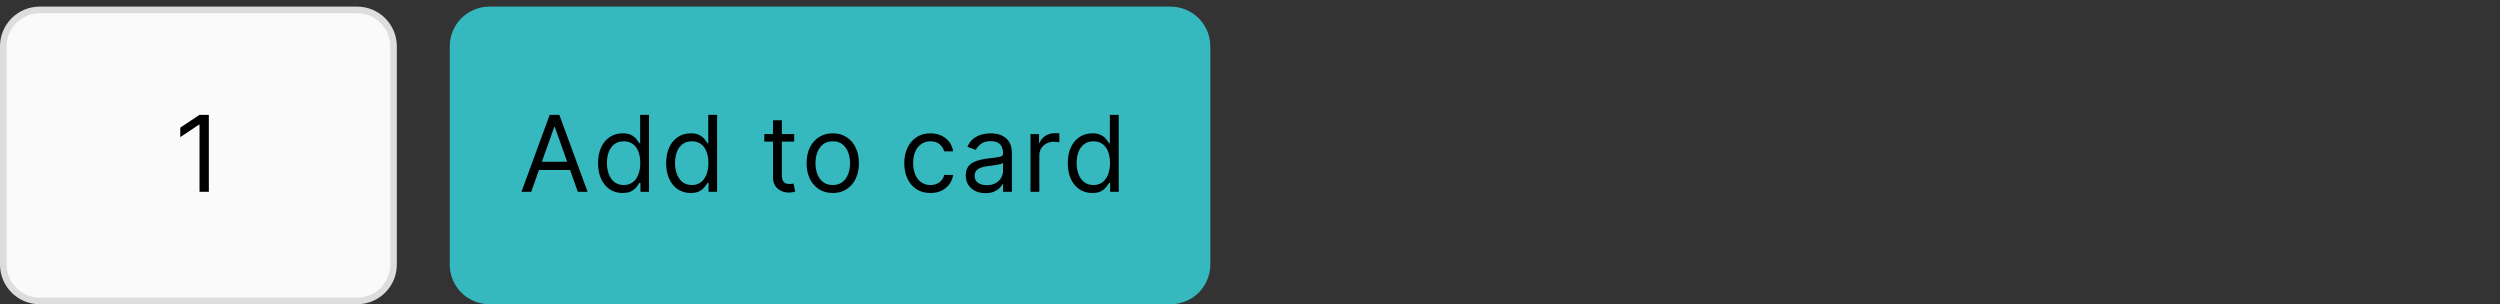 <svg width="378" height="46" viewBox="0 0 378 46" fill="none" xmlns="http://www.w3.org/2000/svg">
<rect x="0" y="0" width="378" height="46" fill="#333333" stroke="none"/>
<path d="M0.5 7C0.5 3.962 2.962 1.5 6 1.5H54C57.038 1.5 59.5 3.962 59.5 7V40C59.5 43.038 57.038 45.5 54 45.5H6C2.962 45.5 0.5 43.038 0.5 40V7Z" fill="#FAFAFA" stroke="#DDDDDD"/>
<path d="M68 7C68 3.686 70.686 1 74 1H177C180.314 1 183 3.686 183 7V40C183 43.314 180.314 46 177 46H74C70.686 46 68 43.314 68 40V7Z" fill="#35B8BE"/>
<path d="M31.577 17.364V29H30.168V18.841H30.099L27.259 20.727V19.296L30.168 17.364H31.577Z" fill="black"/>
<path d="M80.321 29H78.844L83.116 17.364H84.571L88.844 29H87.366L83.889 19.204H83.798L80.321 29ZM80.866 24.454H86.821V25.704H80.866V24.454ZM94.13 29.182C93.402 29.182 92.76 28.998 92.204 28.631C91.647 28.259 91.211 27.737 90.897 27.062C90.582 26.384 90.425 25.583 90.425 24.659C90.425 23.742 90.582 22.947 90.897 22.273C91.211 21.599 91.648 21.078 92.209 20.71C92.77 20.343 93.418 20.159 94.152 20.159C94.721 20.159 95.169 20.254 95.499 20.443C95.832 20.629 96.086 20.841 96.26 21.079C96.438 21.314 96.577 21.508 96.675 21.659H96.789V17.364H98.13V29H96.834V27.659H96.675C96.577 27.818 96.436 28.019 96.255 28.261C96.073 28.5 95.813 28.714 95.476 28.903C95.139 29.089 94.69 29.182 94.13 29.182ZM94.311 27.977C94.849 27.977 95.304 27.837 95.675 27.557C96.046 27.273 96.329 26.881 96.522 26.381C96.715 25.877 96.811 25.296 96.811 24.636C96.811 23.985 96.717 23.415 96.527 22.926C96.338 22.434 96.058 22.051 95.686 21.778C95.315 21.502 94.857 21.364 94.311 21.364C93.743 21.364 93.27 21.509 92.891 21.801C92.516 22.089 92.234 22.481 92.044 22.977C91.859 23.47 91.766 24.023 91.766 24.636C91.766 25.258 91.861 25.822 92.05 26.329C92.243 26.833 92.527 27.235 92.902 27.534C93.281 27.829 93.751 27.977 94.311 27.977ZM104.427 29.182C103.7 29.182 103.058 28.998 102.501 28.631C101.944 28.259 101.509 27.737 101.194 27.062C100.88 26.384 100.723 25.583 100.723 24.659C100.723 23.742 100.88 22.947 101.194 22.273C101.509 21.599 101.946 21.078 102.507 20.71C103.067 20.343 103.715 20.159 104.45 20.159C105.018 20.159 105.467 20.254 105.796 20.443C106.13 20.629 106.384 20.841 106.558 21.079C106.736 21.314 106.874 21.508 106.973 21.659H107.086V17.364H108.427V29H107.132V27.659H106.973C106.874 27.818 106.734 28.019 106.552 28.261C106.37 28.5 106.111 28.714 105.774 28.903C105.437 29.089 104.988 29.182 104.427 29.182ZM104.609 27.977C105.147 27.977 105.601 27.837 105.973 27.557C106.344 27.273 106.626 26.881 106.819 26.381C107.012 25.877 107.109 25.296 107.109 24.636C107.109 23.985 107.014 23.415 106.825 22.926C106.635 22.434 106.355 22.051 105.984 21.778C105.613 21.502 105.154 21.364 104.609 21.364C104.041 21.364 103.567 21.509 103.188 21.801C102.813 22.089 102.531 22.481 102.342 22.977C102.156 23.47 102.063 24.023 102.063 24.636C102.063 25.258 102.158 25.822 102.348 26.329C102.541 26.833 102.825 27.235 103.2 27.534C103.579 27.829 104.048 27.977 104.609 27.977ZM120.085 20.273V21.409H115.562V20.273H120.085ZM116.88 18.182H118.221V26.5C118.221 26.879 118.276 27.163 118.386 27.352C118.499 27.538 118.643 27.663 118.818 27.727C118.996 27.788 119.183 27.818 119.38 27.818C119.528 27.818 119.649 27.811 119.744 27.796C119.838 27.776 119.914 27.761 119.971 27.75L120.244 28.954C120.153 28.989 120.026 29.023 119.863 29.057C119.7 29.095 119.494 29.114 119.244 29.114C118.865 29.114 118.494 29.032 118.13 28.869C117.77 28.706 117.471 28.458 117.232 28.125C116.997 27.792 116.88 27.371 116.88 26.864V18.182ZM125.913 29.182C125.125 29.182 124.434 28.994 123.839 28.619C123.249 28.244 122.786 27.72 122.453 27.046C122.124 26.371 121.959 25.583 121.959 24.682C121.959 23.773 122.124 22.979 122.453 22.301C122.786 21.623 123.249 21.097 123.839 20.722C124.434 20.347 125.125 20.159 125.913 20.159C126.701 20.159 127.391 20.347 127.982 20.722C128.576 21.097 129.038 21.623 129.368 22.301C129.701 22.979 129.868 23.773 129.868 24.682C129.868 25.583 129.701 26.371 129.368 27.046C129.038 27.72 128.576 28.244 127.982 28.619C127.391 28.994 126.701 29.182 125.913 29.182ZM125.913 27.977C126.512 27.977 127.004 27.824 127.391 27.517C127.777 27.21 128.063 26.807 128.249 26.307C128.434 25.807 128.527 25.265 128.527 24.682C128.527 24.099 128.434 23.555 128.249 23.051C128.063 22.547 127.777 22.14 127.391 21.829C127.004 21.519 126.512 21.364 125.913 21.364C125.315 21.364 124.822 21.519 124.436 21.829C124.05 22.14 123.764 22.547 123.578 23.051C123.393 23.555 123.3 24.099 123.3 24.682C123.3 25.265 123.393 25.807 123.578 26.307C123.764 26.807 124.05 27.21 124.436 27.517C124.822 27.824 125.315 27.977 125.913 27.977ZM140.68 29.182C139.862 29.182 139.158 28.989 138.567 28.602C137.976 28.216 137.521 27.684 137.203 27.006C136.885 26.328 136.726 25.553 136.726 24.682C136.726 23.796 136.889 23.013 137.214 22.335C137.544 21.653 138.002 21.121 138.589 20.739C139.18 20.352 139.87 20.159 140.658 20.159C141.271 20.159 141.824 20.273 142.317 20.5C142.809 20.727 143.212 21.046 143.527 21.454C143.841 21.864 144.036 22.341 144.112 22.886H142.771C142.669 22.489 142.442 22.136 142.089 21.829C141.741 21.519 141.271 21.364 140.68 21.364C140.158 21.364 139.699 21.5 139.305 21.773C138.915 22.042 138.61 22.422 138.39 22.915C138.175 23.403 138.067 23.977 138.067 24.636C138.067 25.311 138.173 25.898 138.385 26.398C138.601 26.898 138.904 27.286 139.294 27.562C139.688 27.839 140.15 27.977 140.68 27.977C141.029 27.977 141.345 27.917 141.629 27.796C141.913 27.674 142.154 27.5 142.351 27.273C142.548 27.046 142.688 26.773 142.771 26.454H144.112C144.036 26.97 143.849 27.434 143.55 27.847C143.254 28.256 142.862 28.581 142.373 28.824C141.889 29.062 141.324 29.182 140.68 29.182ZM149 29.204C148.447 29.204 147.946 29.1 147.495 28.892C147.044 28.68 146.686 28.375 146.421 27.977C146.156 27.576 146.023 27.091 146.023 26.523C146.023 26.023 146.122 25.617 146.319 25.307C146.516 24.992 146.779 24.746 147.108 24.568C147.438 24.39 147.802 24.258 148.199 24.171C148.601 24.079 149.004 24.008 149.41 23.954C149.94 23.886 150.37 23.835 150.699 23.801C151.033 23.763 151.275 23.701 151.427 23.614C151.582 23.526 151.66 23.375 151.66 23.159V23.114C151.66 22.553 151.506 22.117 151.199 21.807C150.896 21.496 150.436 21.341 149.819 21.341C149.178 21.341 148.677 21.481 148.313 21.761C147.949 22.042 147.694 22.341 147.546 22.659L146.273 22.204C146.5 21.674 146.803 21.261 147.182 20.966C147.565 20.667 147.982 20.458 148.432 20.341C148.887 20.22 149.334 20.159 149.773 20.159C150.053 20.159 150.375 20.193 150.739 20.261C151.107 20.326 151.461 20.46 151.802 20.665C152.146 20.869 152.432 21.178 152.66 21.591C152.887 22.004 153 22.557 153 23.25V29H151.66V27.818H151.591C151.5 28.008 151.349 28.21 151.137 28.426C150.925 28.642 150.643 28.826 150.29 28.977C149.938 29.129 149.508 29.204 149 29.204ZM149.205 28C149.735 28 150.182 27.896 150.546 27.688C150.913 27.479 151.19 27.21 151.375 26.881C151.565 26.551 151.66 26.204 151.66 25.841V24.614C151.603 24.682 151.478 24.744 151.285 24.801C151.095 24.854 150.875 24.901 150.625 24.943C150.379 24.981 150.139 25.015 149.904 25.046C149.673 25.072 149.485 25.095 149.341 25.114C148.993 25.159 148.667 25.233 148.364 25.335C148.065 25.434 147.822 25.583 147.637 25.784C147.455 25.981 147.364 26.25 147.364 26.591C147.364 27.057 147.536 27.409 147.881 27.648C148.23 27.883 148.671 28 149.205 28ZM155.808 29V20.273H157.103V21.591H157.194C157.353 21.159 157.641 20.809 158.058 20.54C158.475 20.271 158.944 20.136 159.467 20.136C159.565 20.136 159.689 20.138 159.836 20.142C159.984 20.146 160.096 20.151 160.172 20.159V21.523C160.126 21.511 160.022 21.494 159.859 21.472C159.7 21.445 159.531 21.432 159.353 21.432C158.929 21.432 158.55 21.521 158.217 21.699C157.887 21.873 157.626 22.116 157.433 22.426C157.244 22.733 157.149 23.083 157.149 23.477V29H155.808ZM165.151 29.182C164.424 29.182 163.782 28.998 163.225 28.631C162.668 28.259 162.232 27.737 161.918 27.062C161.604 26.384 161.446 25.583 161.446 24.659C161.446 23.742 161.604 22.947 161.918 22.273C162.232 21.599 162.67 21.078 163.23 20.71C163.791 20.343 164.439 20.159 165.174 20.159C165.742 20.159 166.191 20.254 166.52 20.443C166.854 20.629 167.107 20.841 167.282 21.079C167.46 21.314 167.598 21.508 167.696 21.659H167.81V17.364H169.151V29H167.855V27.659H167.696C167.598 27.818 167.458 28.019 167.276 28.261C167.094 28.5 166.835 28.714 166.497 28.903C166.16 29.089 165.711 29.182 165.151 29.182ZM165.333 27.977C165.871 27.977 166.325 27.837 166.696 27.557C167.068 27.273 167.35 26.881 167.543 26.381C167.736 25.877 167.833 25.296 167.833 24.636C167.833 23.985 167.738 23.415 167.549 22.926C167.359 22.434 167.079 22.051 166.708 21.778C166.336 21.502 165.878 21.364 165.333 21.364C164.764 21.364 164.291 21.509 163.912 21.801C163.537 22.089 163.255 22.481 163.066 22.977C162.88 23.47 162.787 24.023 162.787 24.636C162.787 25.258 162.882 25.822 163.071 26.329C163.264 26.833 163.549 27.235 163.924 27.534C164.302 27.829 164.772 27.977 165.333 27.977Z" fill="black"/>
</svg>
